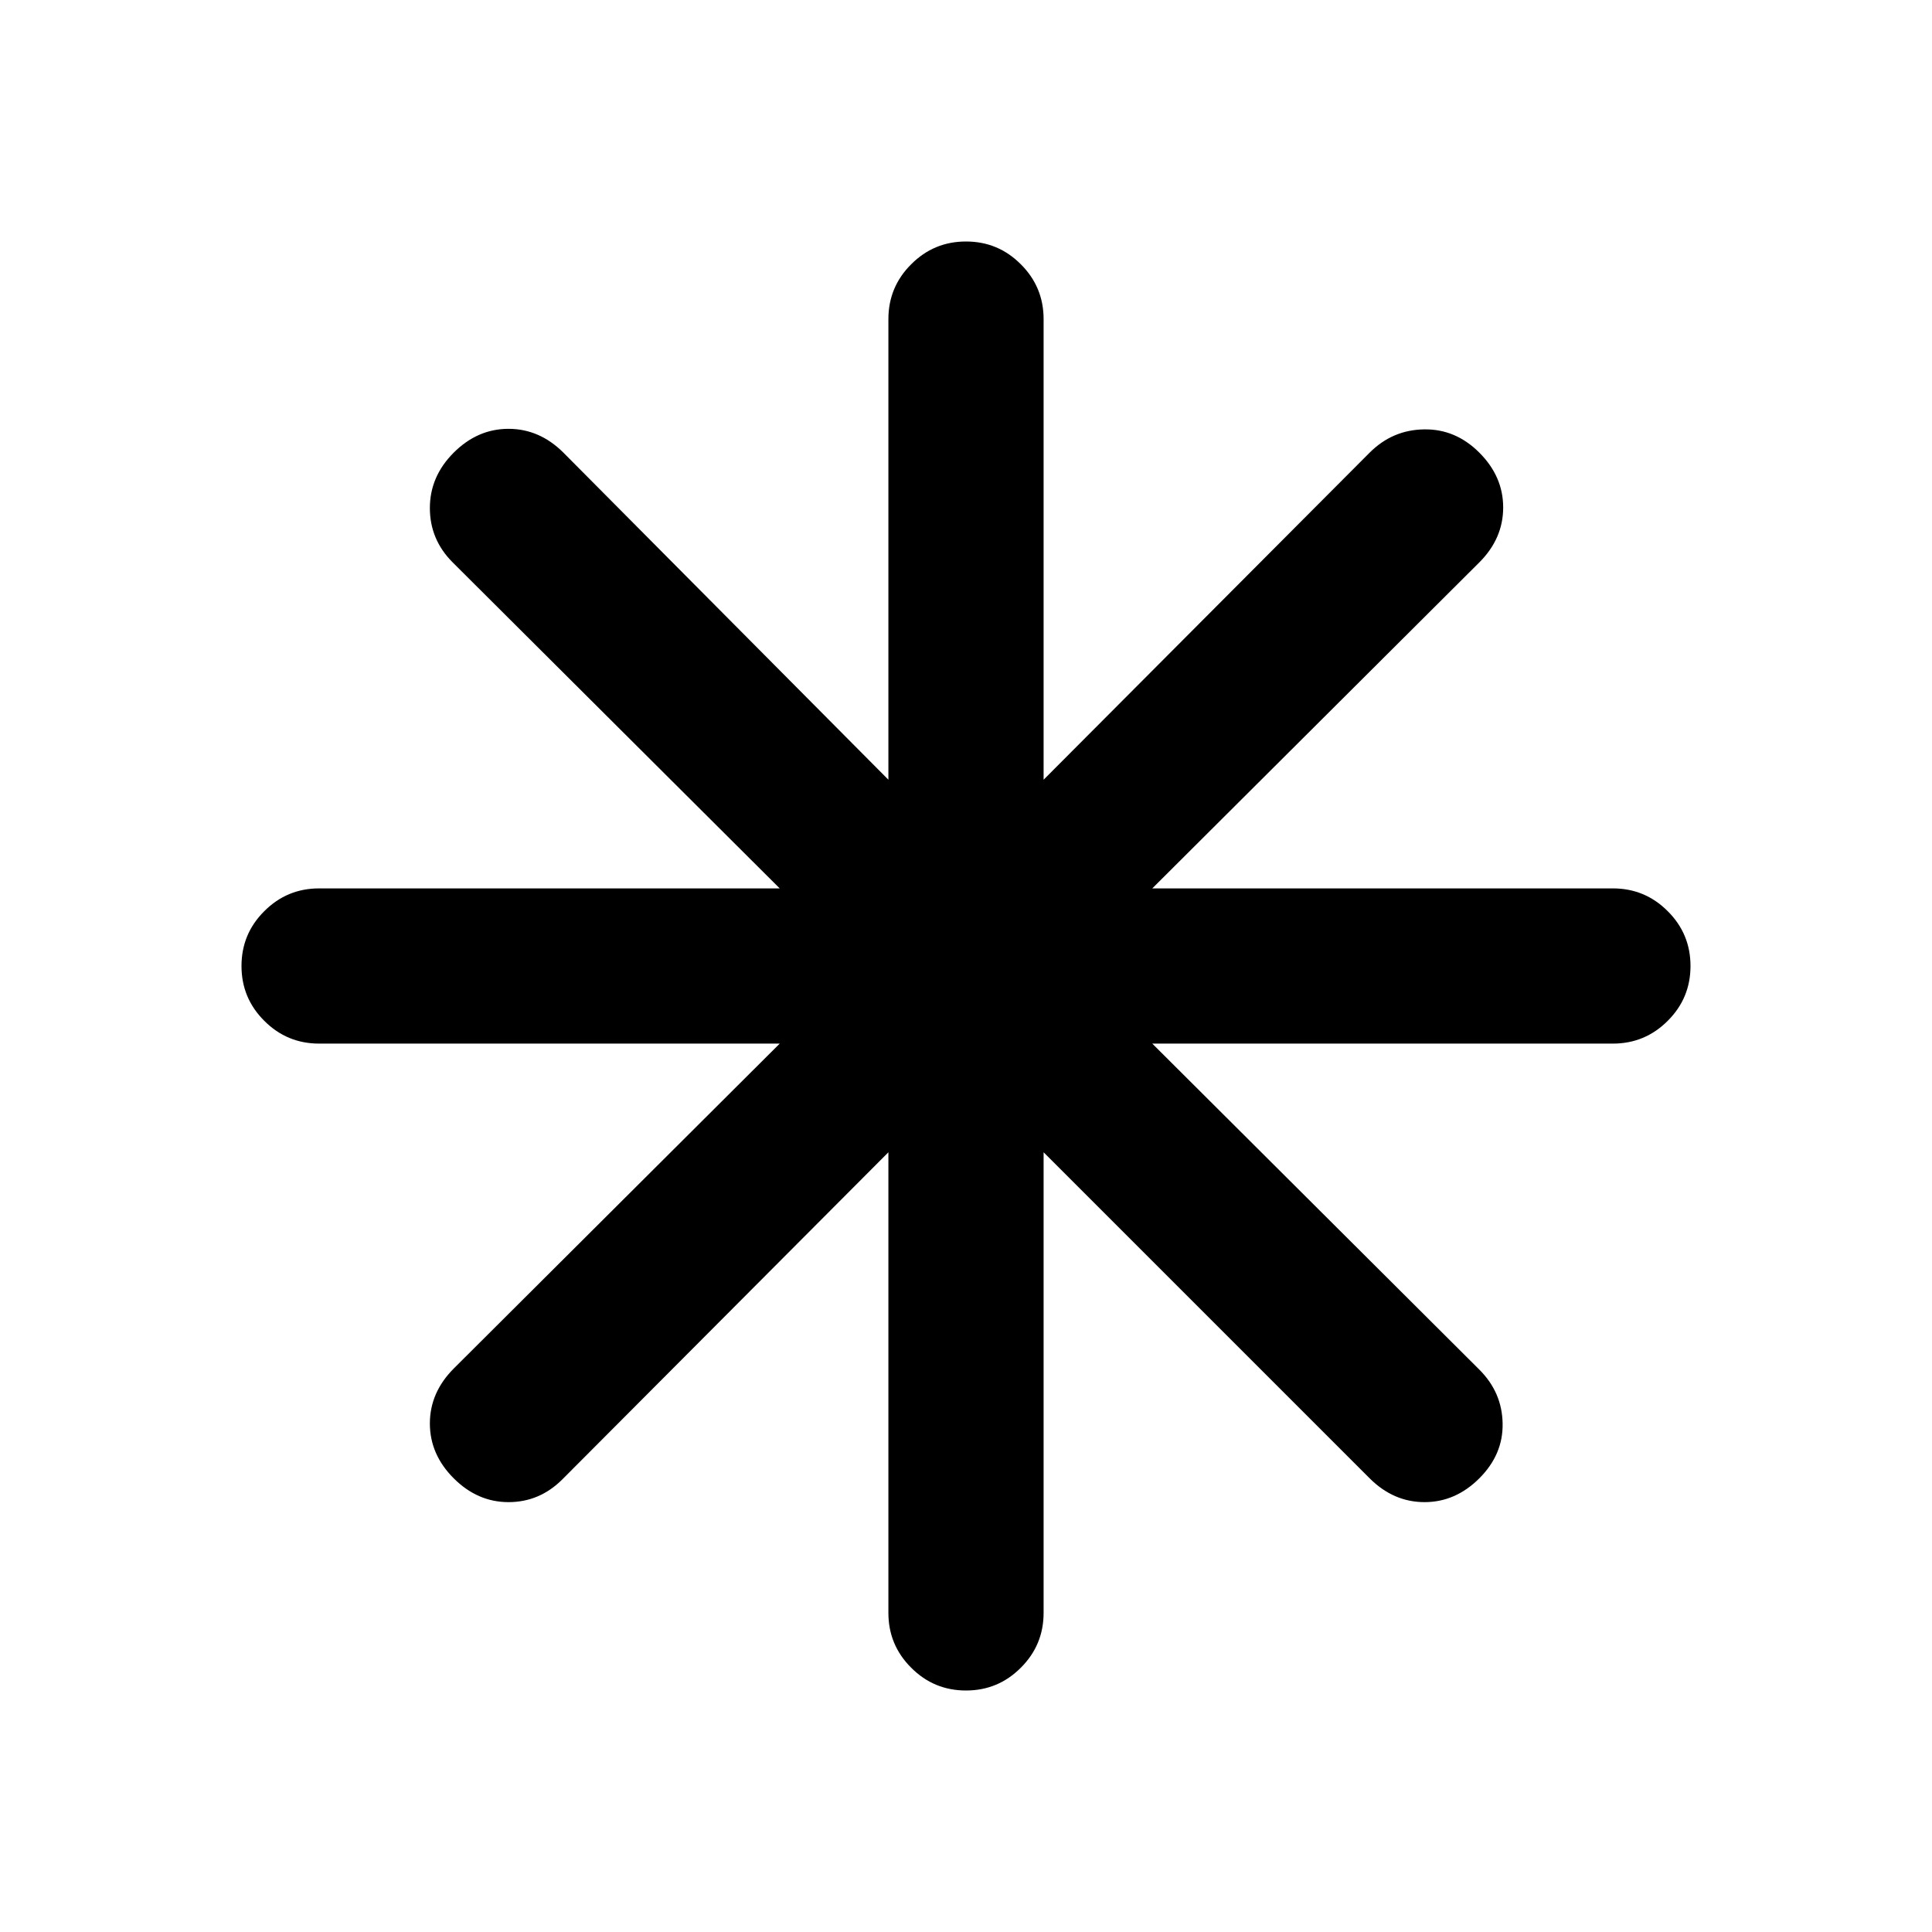<svg width="24" height="24" viewBox="0 0 24 24" fill="none" xmlns="http://www.w3.org/2000/svg">
<path d="M12 21C11.734 21 11.507 20.906 11.319 20.717C11.13 20.529 11.036 20.301 11.036 20.036V14.314L6.986 18.377C6.797 18.566 6.574 18.66 6.317 18.66C6.06 18.66 5.833 18.561 5.636 18.364C5.439 18.167 5.34 17.94 5.34 17.683C5.34 17.426 5.439 17.199 5.636 17.001L9.686 12.964H3.964C3.699 12.964 3.471 12.87 3.283 12.681C3.094 12.493 3 12.266 3 12C3 11.734 3.094 11.507 3.283 11.319C3.471 11.13 3.699 11.036 3.964 11.036H9.686L5.623 6.986C5.434 6.797 5.34 6.572 5.34 6.311C5.34 6.049 5.439 5.82 5.636 5.623C5.833 5.426 6.06 5.327 6.317 5.327C6.574 5.327 6.801 5.426 6.999 5.623L11.036 9.686V3.964C11.036 3.699 11.13 3.471 11.319 3.283C11.507 3.094 11.734 3 12 3C12.266 3 12.493 3.094 12.681 3.283C12.87 3.471 12.964 3.699 12.964 3.964V9.686L17.014 5.623C17.203 5.434 17.428 5.338 17.689 5.334C17.951 5.329 18.18 5.426 18.377 5.623C18.574 5.82 18.673 6.047 18.673 6.304C18.673 6.561 18.574 6.789 18.377 6.986L14.314 11.036H20.036C20.301 11.036 20.529 11.13 20.717 11.319C20.906 11.507 21 11.734 21 12C21 12.266 20.906 12.493 20.717 12.681C20.529 12.87 20.301 12.964 20.036 12.964H14.314L18.377 17.014C18.566 17.203 18.662 17.426 18.666 17.683C18.671 17.94 18.574 18.167 18.377 18.364C18.18 18.561 17.953 18.66 17.696 18.66C17.439 18.66 17.211 18.561 17.014 18.364L12.964 14.314V20.036C12.964 20.301 12.87 20.529 12.681 20.717C12.493 20.906 12.266 21 12 21Z" fill="black"/>
</svg>
